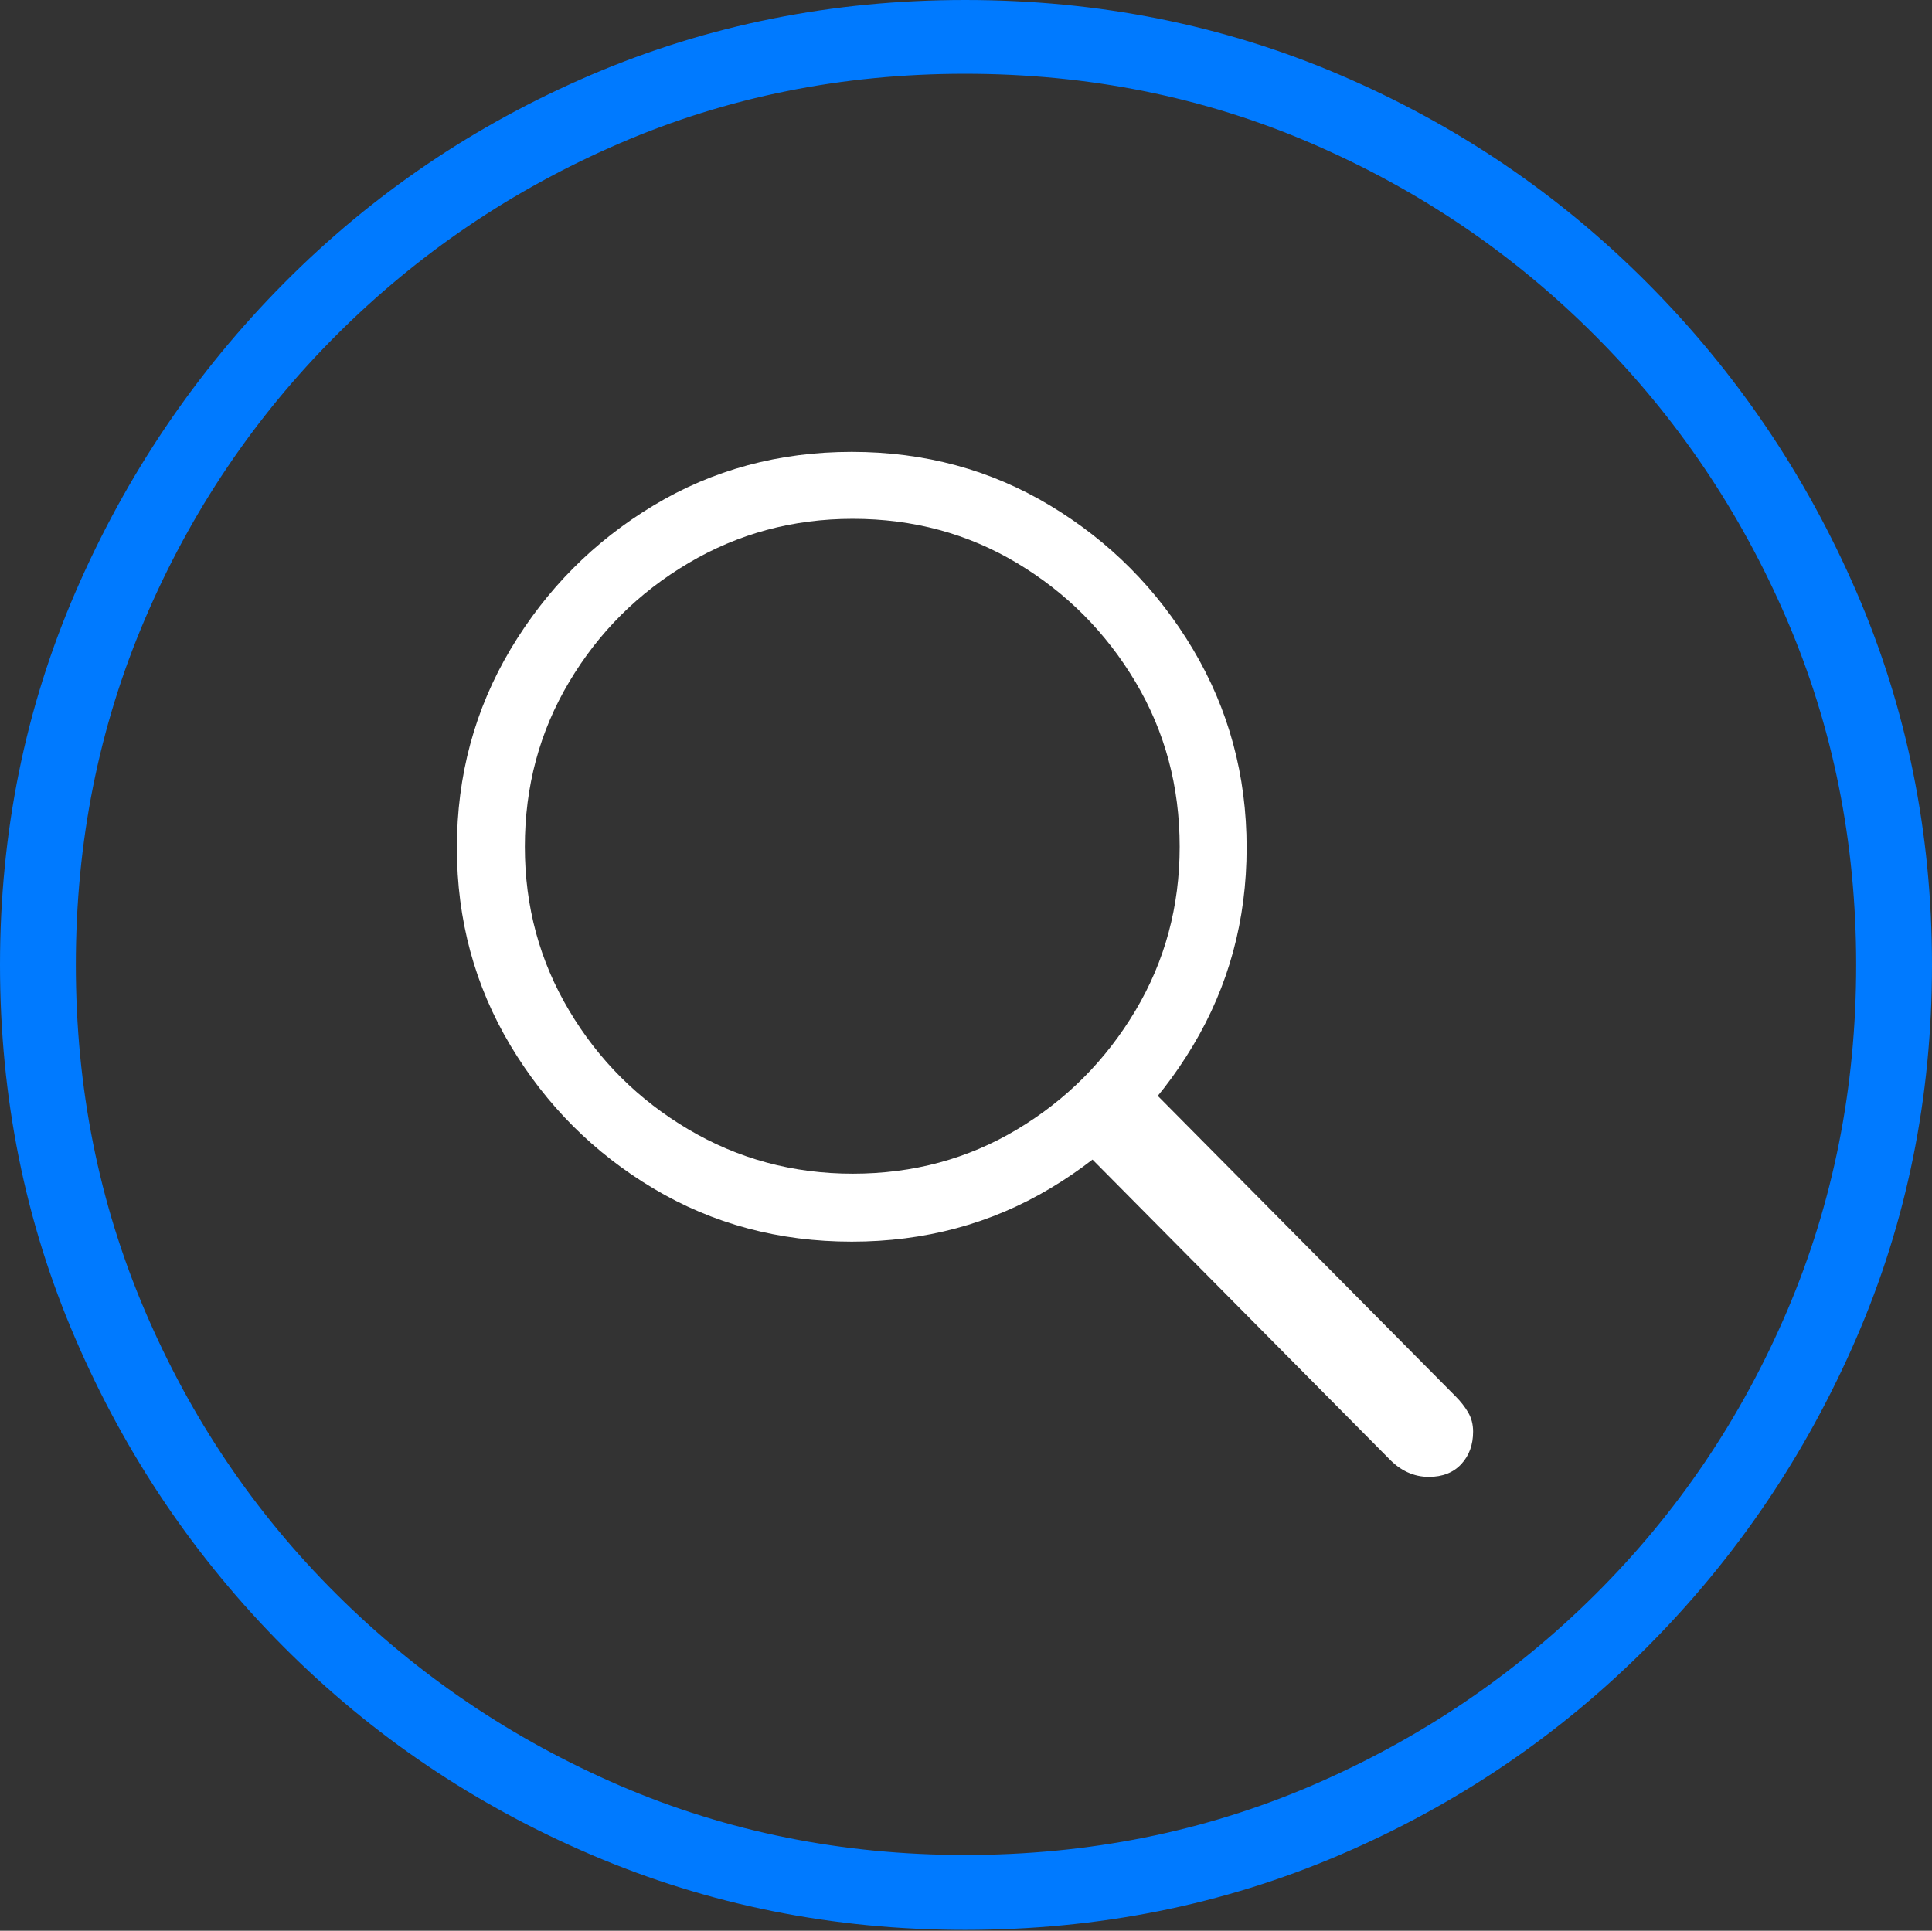 <?xml version="1.0" encoding="UTF-8"?>
<!--Generator: Apple Native CoreSVG 175-->
<!DOCTYPE svg
PUBLIC "-//W3C//DTD SVG 1.1//EN"
       "http://www.w3.org/Graphics/SVG/1.1/DTD/svg11.dtd">
<svg version="1.1" xmlns="http://www.w3.org/2000/svg" xmlns:xlink="http://www.w3.org/1999/xlink" width="19.16" height="19.15">
 <rect width="100%" height="100%" fill="#333333" stroke="none"/>
 <g>
  <rect height="19.15" opacity="0" width="19.16" x="0" y="0"/>
  <path d="M9.57 19.141Q11.553 19.141 13.286 18.398Q15.02 17.656 16.338 16.333Q17.656 15.01 18.408 13.276Q19.16 11.543 19.16 9.57Q19.16 7.598 18.408 5.864Q17.656 4.131 16.338 2.808Q15.02 1.484 13.286 0.742Q11.553 0 9.57 0Q7.598 0 5.864 0.742Q4.131 1.484 2.817 2.808Q1.504 4.131 0.752 5.864Q0 7.598 0 9.57Q0 11.543 0.747 13.276Q1.494 15.01 2.812 16.333Q4.131 17.656 5.869 18.398Q7.607 19.141 9.57 19.141ZM9.57 18.398Q7.744 18.398 6.147 17.71Q4.551 17.021 3.335 15.81Q2.119 14.6 1.436 12.998Q0.752 11.396 0.752 9.57Q0.752 7.744 1.436 6.143Q2.119 4.541 3.335 3.325Q4.551 2.109 6.147 1.421Q7.744 0.732 9.57 0.732Q11.406 0.732 13.003 1.421Q14.6 2.109 15.815 3.325Q17.031 4.541 17.72 6.143Q18.408 7.744 18.408 9.57Q18.408 11.396 17.725 12.998Q17.041 14.6 15.825 15.81Q14.609 17.021 13.008 17.71Q11.406 18.398 9.57 18.398Z" fill="#007aff"/>
  <path d="M8.447 12.315Q9.531 12.315 10.415 11.787Q11.299 11.26 11.831 10.371Q12.363 9.482 12.363 8.408Q12.363 7.334 11.831 6.44Q11.299 5.547 10.415 5.015Q9.531 4.482 8.447 4.482Q7.363 4.482 6.479 5.015Q5.596 5.547 5.063 6.44Q4.531 7.334 4.531 8.408Q4.531 9.482 5.063 10.371Q5.596 11.26 6.479 11.787Q7.363 12.315 8.447 12.315ZM8.457 11.641Q7.568 11.641 6.826 11.201Q6.084 10.762 5.645 10.024Q5.205 9.287 5.205 8.398Q5.205 7.5 5.645 6.763Q6.084 6.025 6.826 5.586Q7.568 5.146 8.457 5.146Q9.355 5.146 10.088 5.586Q10.82 6.025 11.26 6.763Q11.699 7.5 11.699 8.398Q11.699 9.287 11.26 10.024Q10.82 10.762 10.088 11.201Q9.355 11.641 8.457 11.641ZM14.17 14.648Q14.375 14.648 14.492 14.521Q14.609 14.395 14.609 14.199Q14.609 14.092 14.56 14.009Q14.512 13.926 14.434 13.848L11.211 10.596L10.547 11.211L13.77 14.463Q13.945 14.648 14.17 14.648Z" fill="#ffffff"/>
 </g>
</svg>
